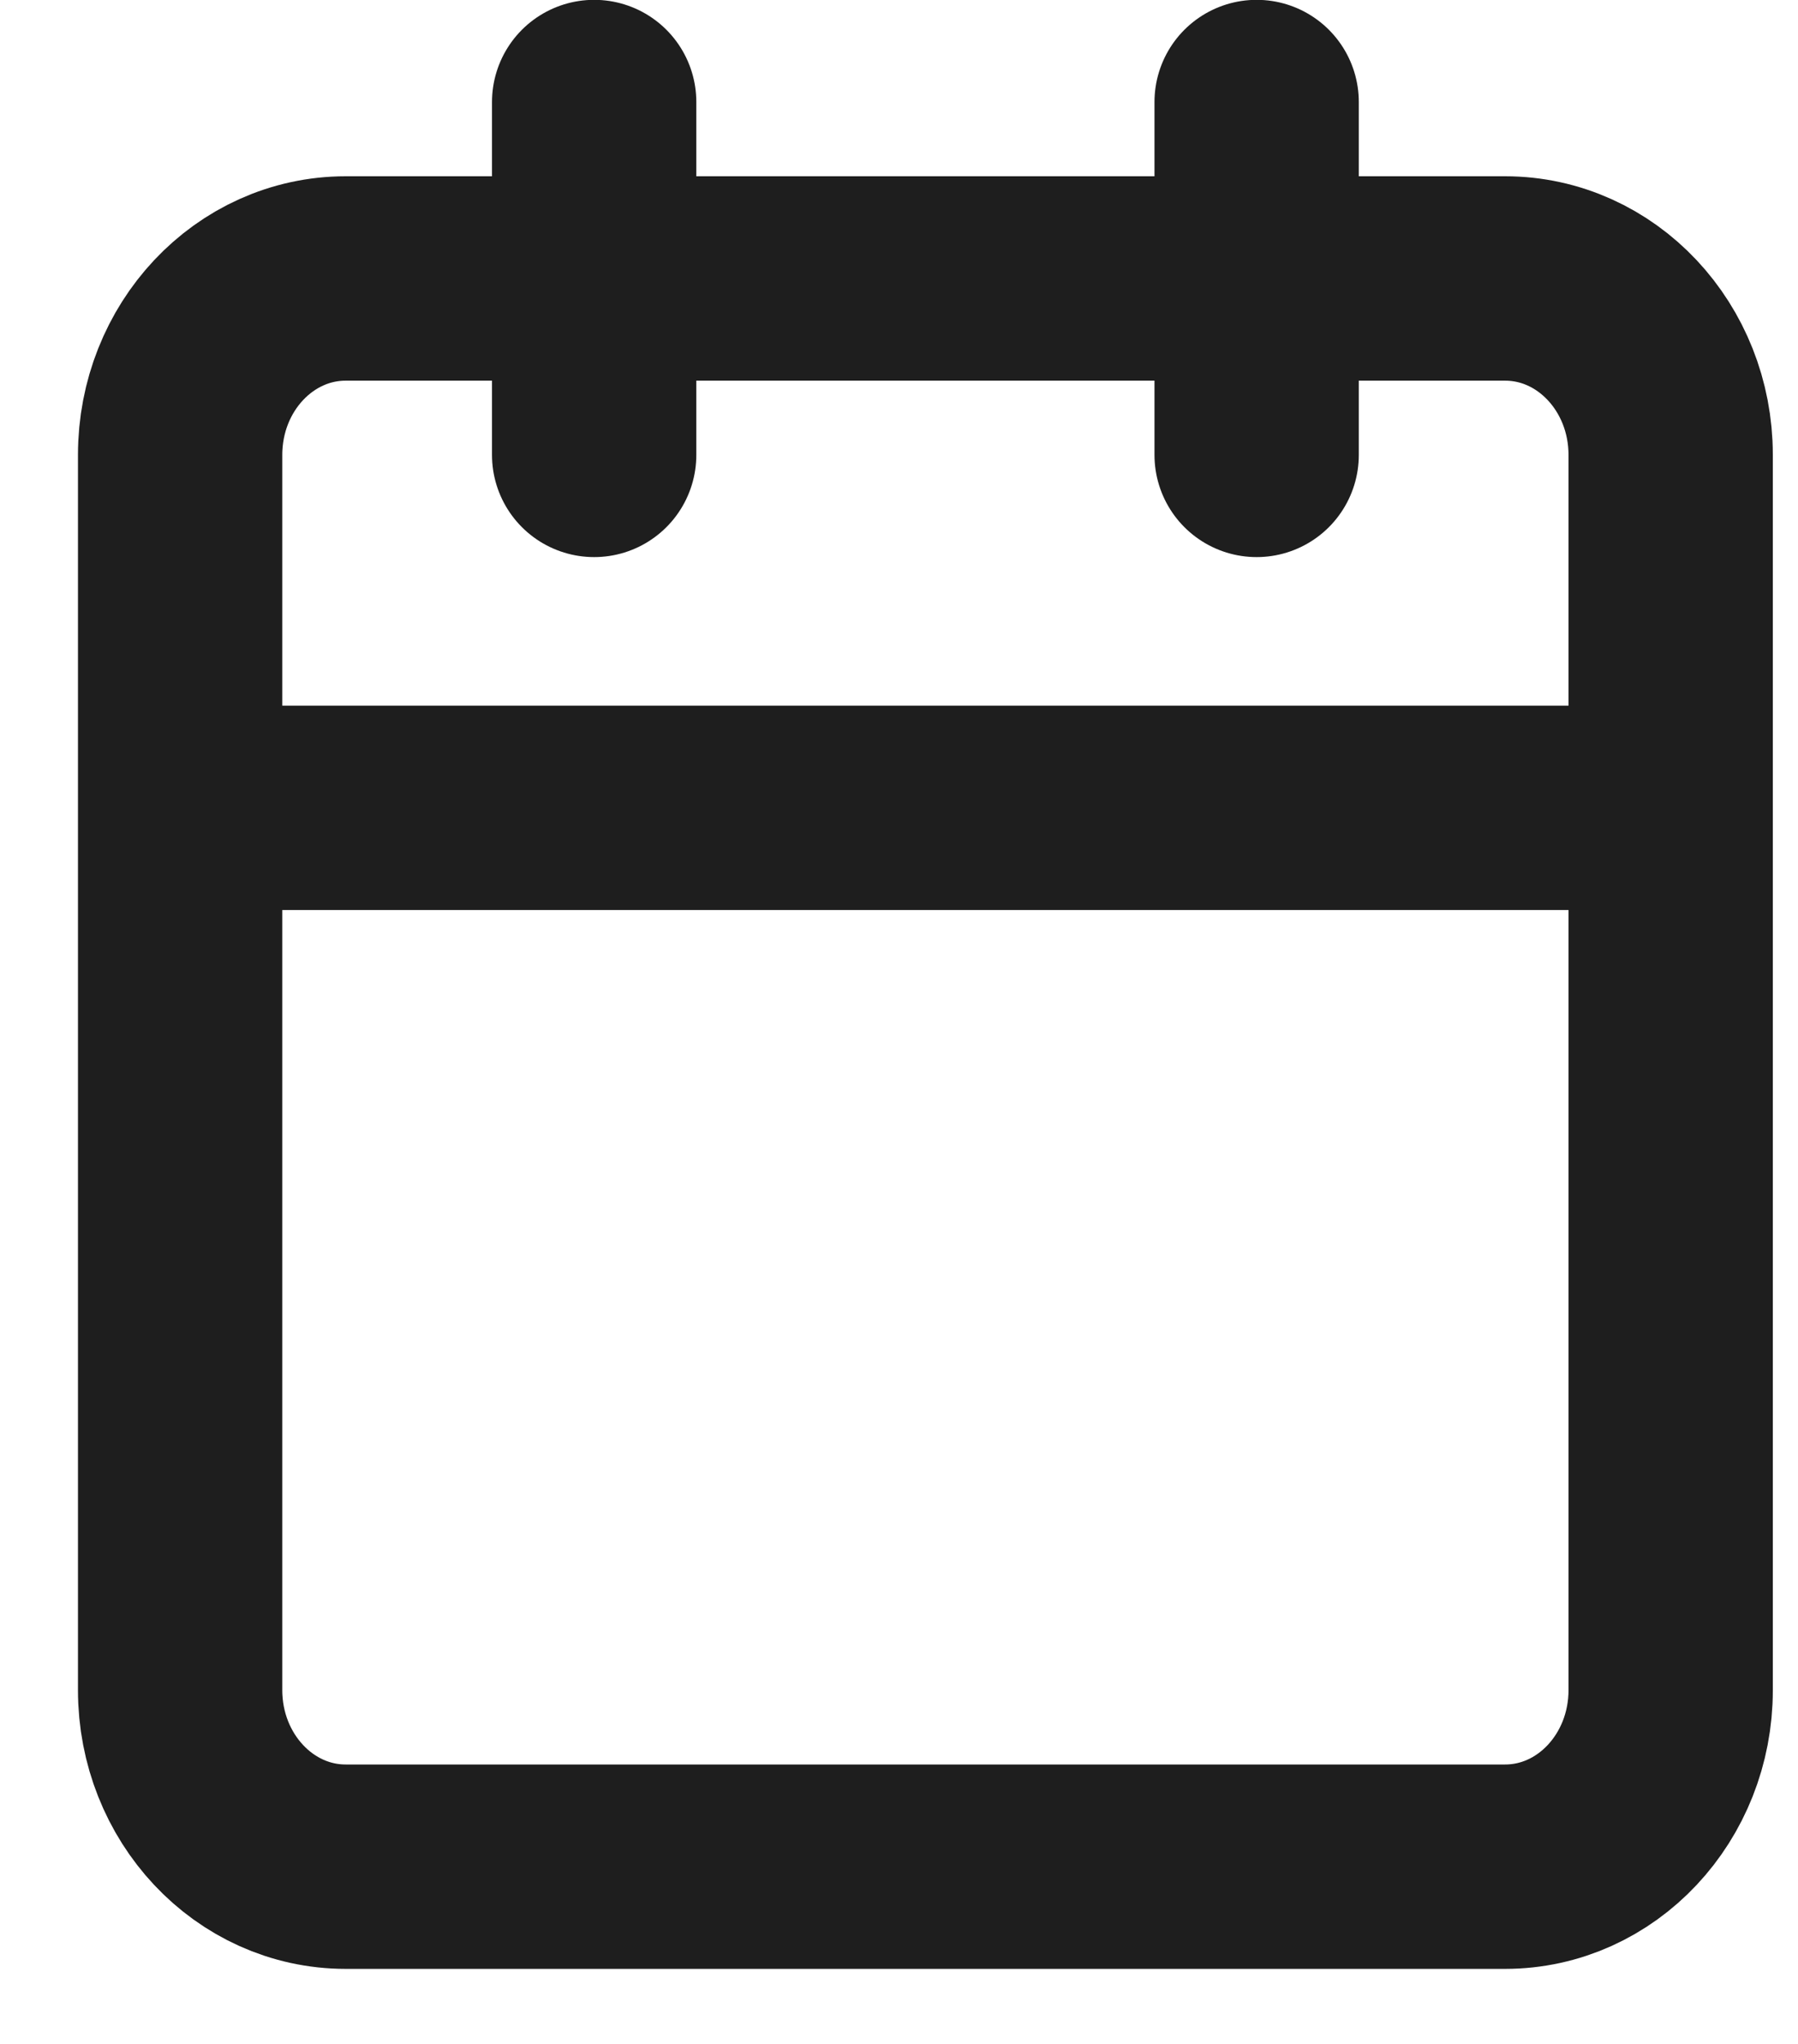 <svg width="22" height="25" viewBox="0 0 22 25" fill="none" xmlns="http://www.w3.org/2000/svg">
<path d="M15.376 1.248V5.564M7.27 1.248V5.564M2.204 9.881H20.442M4.23 3.406H18.416C19.535 3.406 20.442 4.372 20.442 5.564V20.673C20.442 21.865 19.535 22.832 18.416 22.832H4.23C3.111 22.832 2.204 21.865 2.204 20.673V5.564C2.204 4.372 3.111 3.406 4.23 3.406Z" stroke="#1E1E1E" stroke-width="2.5" stroke-linecap="round" stroke-linejoin="round"/>
</svg>
